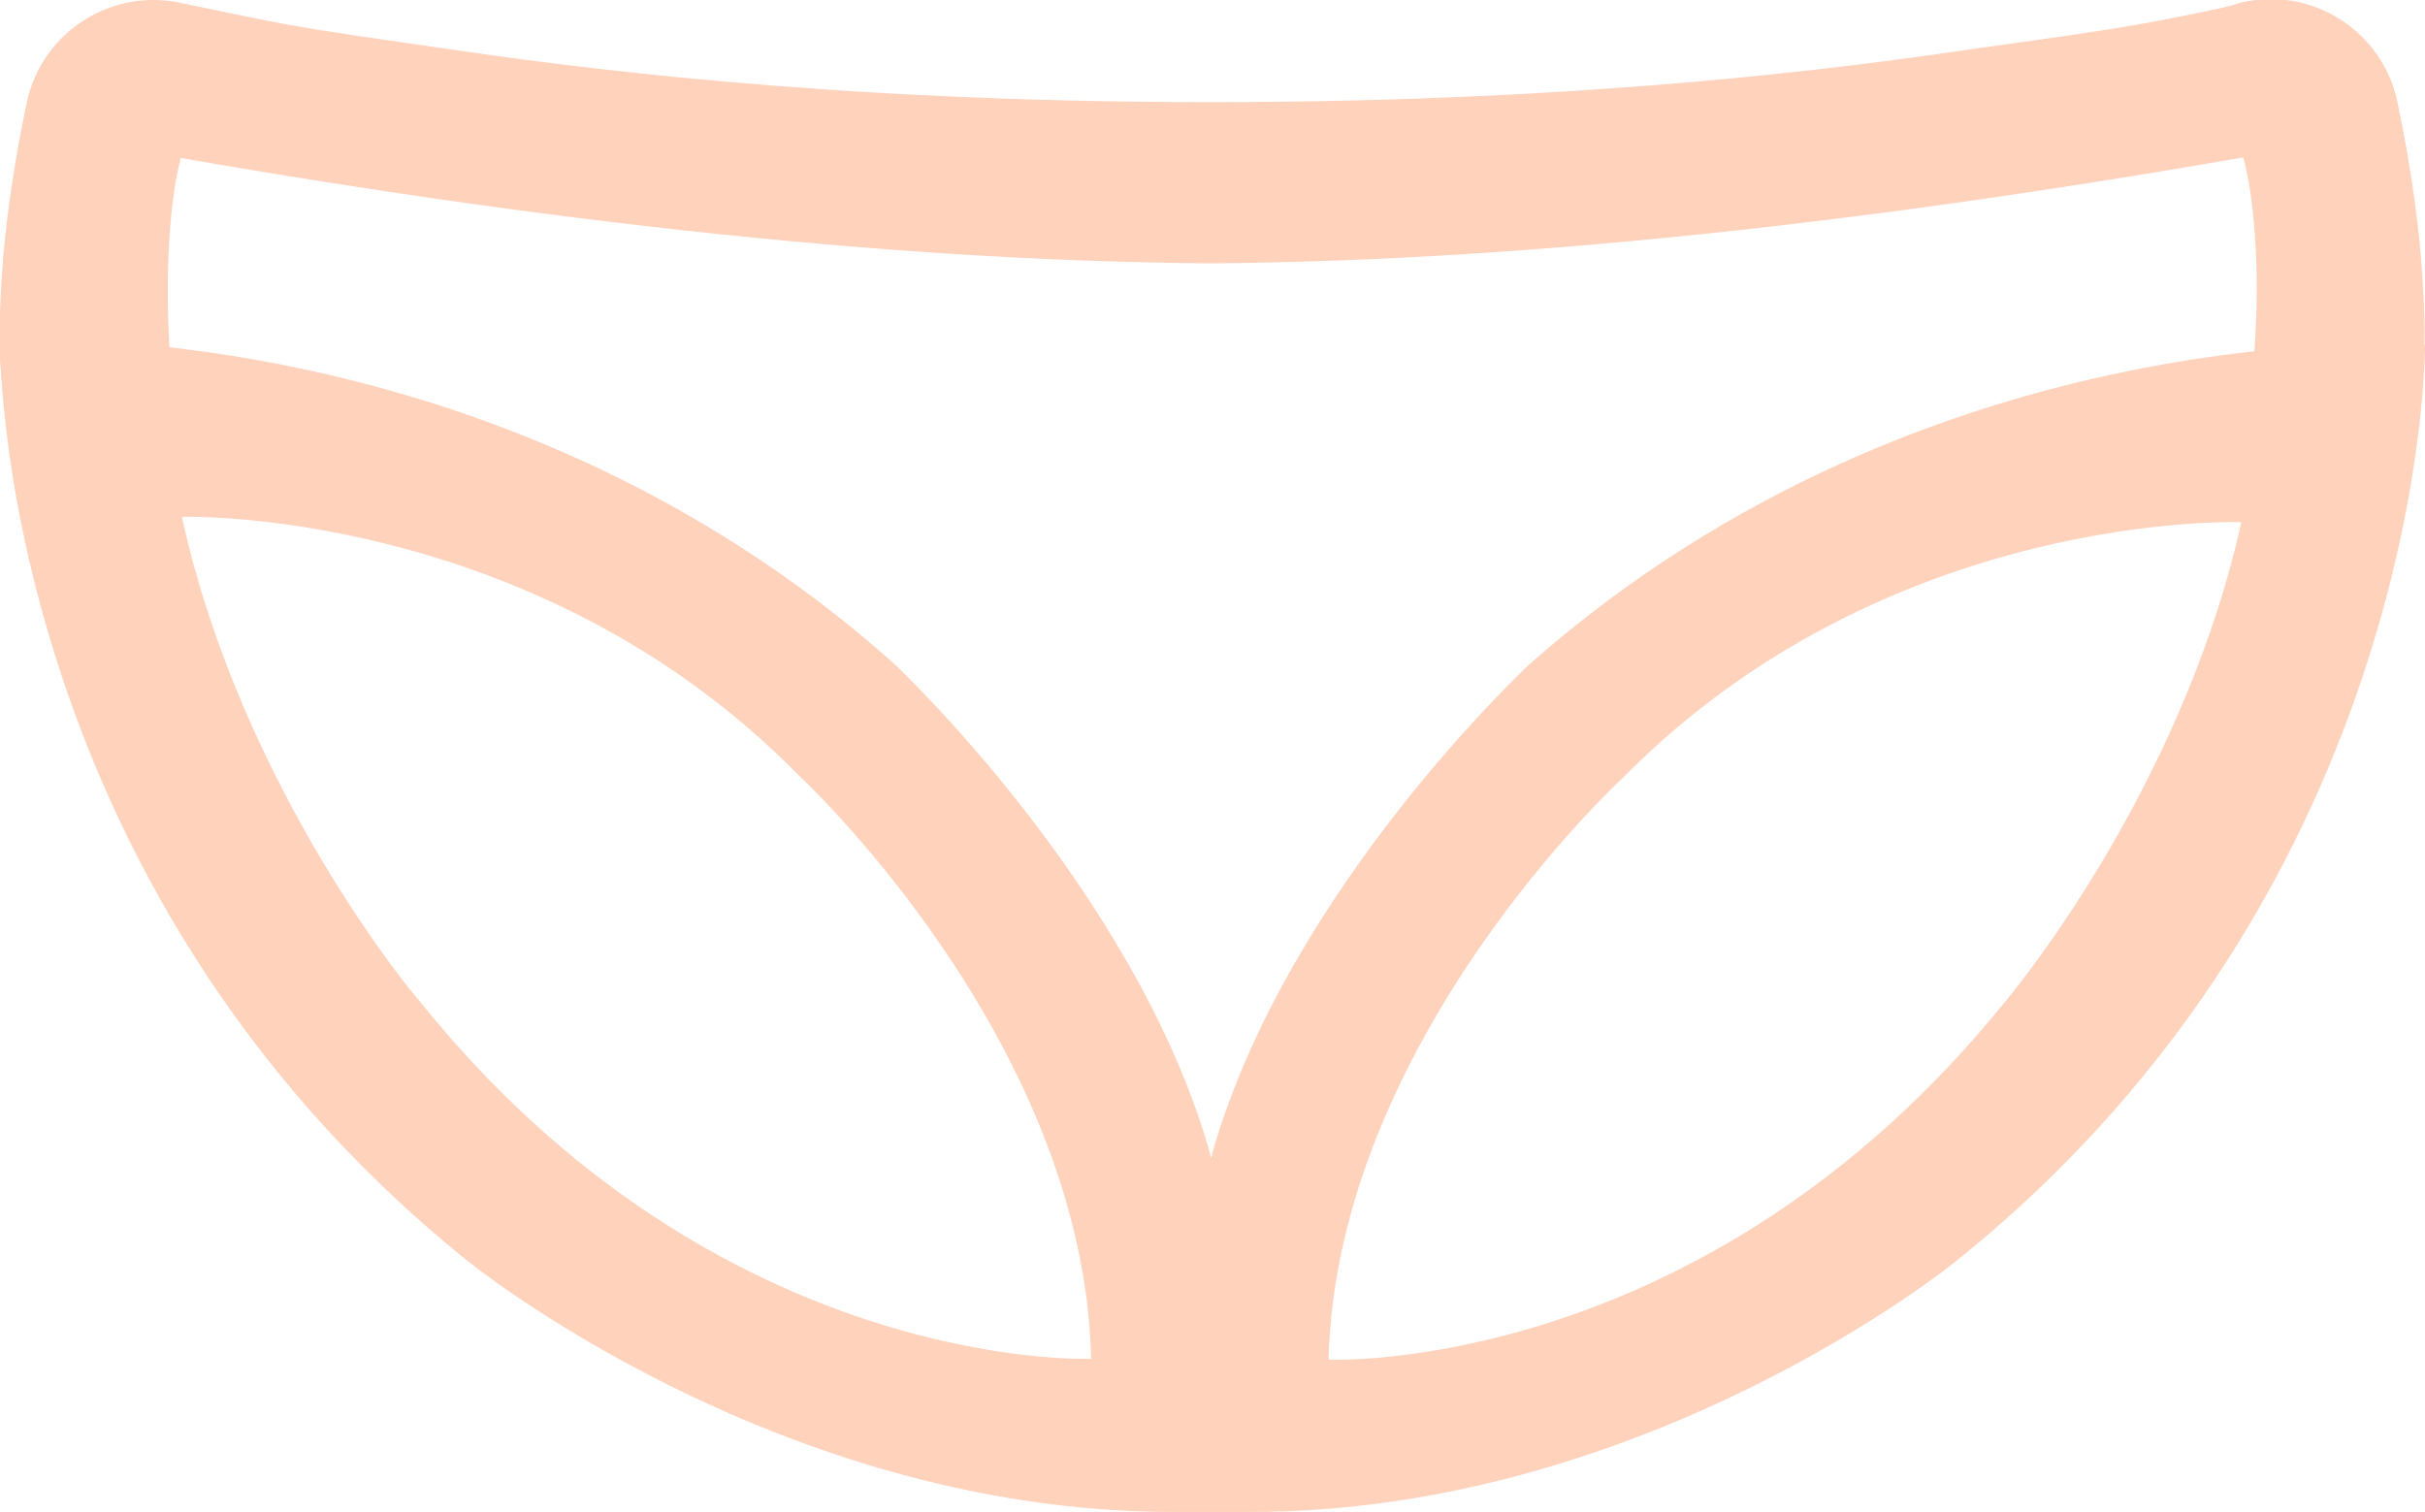 <?xml version="1.0" encoding="utf-8"?>
<!-- Generator: Adobe Illustrator 24.1.3, SVG Export Plug-In . SVG Version: 6.00 Build 0)  -->
<svg version="1.1" xmlns="http://www.w3.org/2000/svg" xmlns:xlink="http://www.w3.org/1999/xlink" x="0px" y="0px"
	 viewBox="0 0 270.7 168.8" style="enable-background:new 0 0 270.7 168.8;" xml:space="preserve">
<style type="text/css">
	.st0{display:none;}
	.st1{display:inline;}
	.st2{fill:#EA3E00;}
	.st3{display:inline;fill:#003A4C;}
	.st4{fill:#FFD2BC;}
</style>
<g id="Layer_2" class="st0">
	<g id="Layer_2_1_" class="st1">
		<path class="st2" d="M11.2,11l4.7,39.4c0,0,86.9,2.2,119.4,87c0,0,43-92.3,123-87.1V8.4l-123,14.3L11.2,11z"/>
	</g>
</g>
<g id="Layer_3_1_" class="st0">
	<path class="st3" d="M130.9,154.6c0,0,1.7-87.3-119.7-100.8c0,0,9.5,105.5,118.5,102.4"/>
	<path class="st3" d="M262.9,53.9c-109-3.1-118.5,102.4-118.5,102.4C265.8,142.7,264.2,55.4,264.2,55.4"/>
</g>
<g id="Layer_1">
	<g id="Layer_1_1_">
		<g id="Layer_3">
		</g>
		<path class="st4" d="M52.1,140.7c0,0,34.3,28,78.6,28.1h4.1l0,0h0.1l0,0h0.4l0,0l0,0l0,0h4.1c44.3,0.1,78.7-27.8,78.7-27.8
			c53-42.3,52.6-102.5,52.6-102.5s-54.9-4.1-99.9,35.6c0,0-26.9,24.9-35.4,54.4l-0.2,0.8l-0.2-0.8C126.5,99,99.7,74,99.7,74
			C54.9,34.1,0,38,0,38S-0.8,98.1,52.1,140.7z M148.3,151.8c0.9-35.7,32.9-65,32.9-65c29.6-30,69-28.5,69-28.5
			c-6.8,30.6-26.5,53.7-26.5,53.7C189.9,153.7,148.3,151.8,148.3,151.8L148.3,151.8z M20.3,57.7c0,0,39.4-1.2,68.9,28.9
			c0,0,31.8,29.4,32.6,65.1c0,0-41.6,1.8-75.1-40.1C46.6,111.6,27,88.3,20.3,57.7z"/>
		<path class="st4" d="M246.2,1.3c-0.9,0.2,3.4,11.7,4.7,18.4c0,0,1.7,7.7,0.7,20.3c-0.5,6.4,9.8,12.2,15.4,9.7
			c4.5-2,3.7-14.1,3.4-18.9c-0.3-4.8-1.1-11.5-2.8-19.5c-1.7-7.9-9.6-12.9-17.5-11C249,0.7,247.6,1,246.2,1.3z"/>
		<path class="st4" d="M20.5,0.4C12.6-1.5,4.7,3.5,3,11.4c-1.7,8-2.5,14.7-2.8,19.5c-0.3,4.9-1.1,17,3.4,18.9
			c5.6,2.4,15.9-3.3,15.4-9.7c-0.9-12.6,0.7-20.3,0.7-20.3C21,13,25.3,1.6,24.4,1.4C23.1,1,21.7,0.7,20.5,0.4z"/>
		<path class="st4" d="M134.7,11.4c-42.8,0-72.2-4.1-85.2-6c-18.7-2.7-16.3-2.4-29-5L11,16c46,8.4,87.4,13.1,123.7,13.4h0.8
			c36.3-0.3,77.7-5,123.7-13.4l-7.8-15.8c-12.7,2.6-12,2.6-30.7,5.2c-12.9,1.9-42.3,6-85.2,6H134.7z"/>
		<g id="text">
		</g>
	</g>
</g>
</svg>
